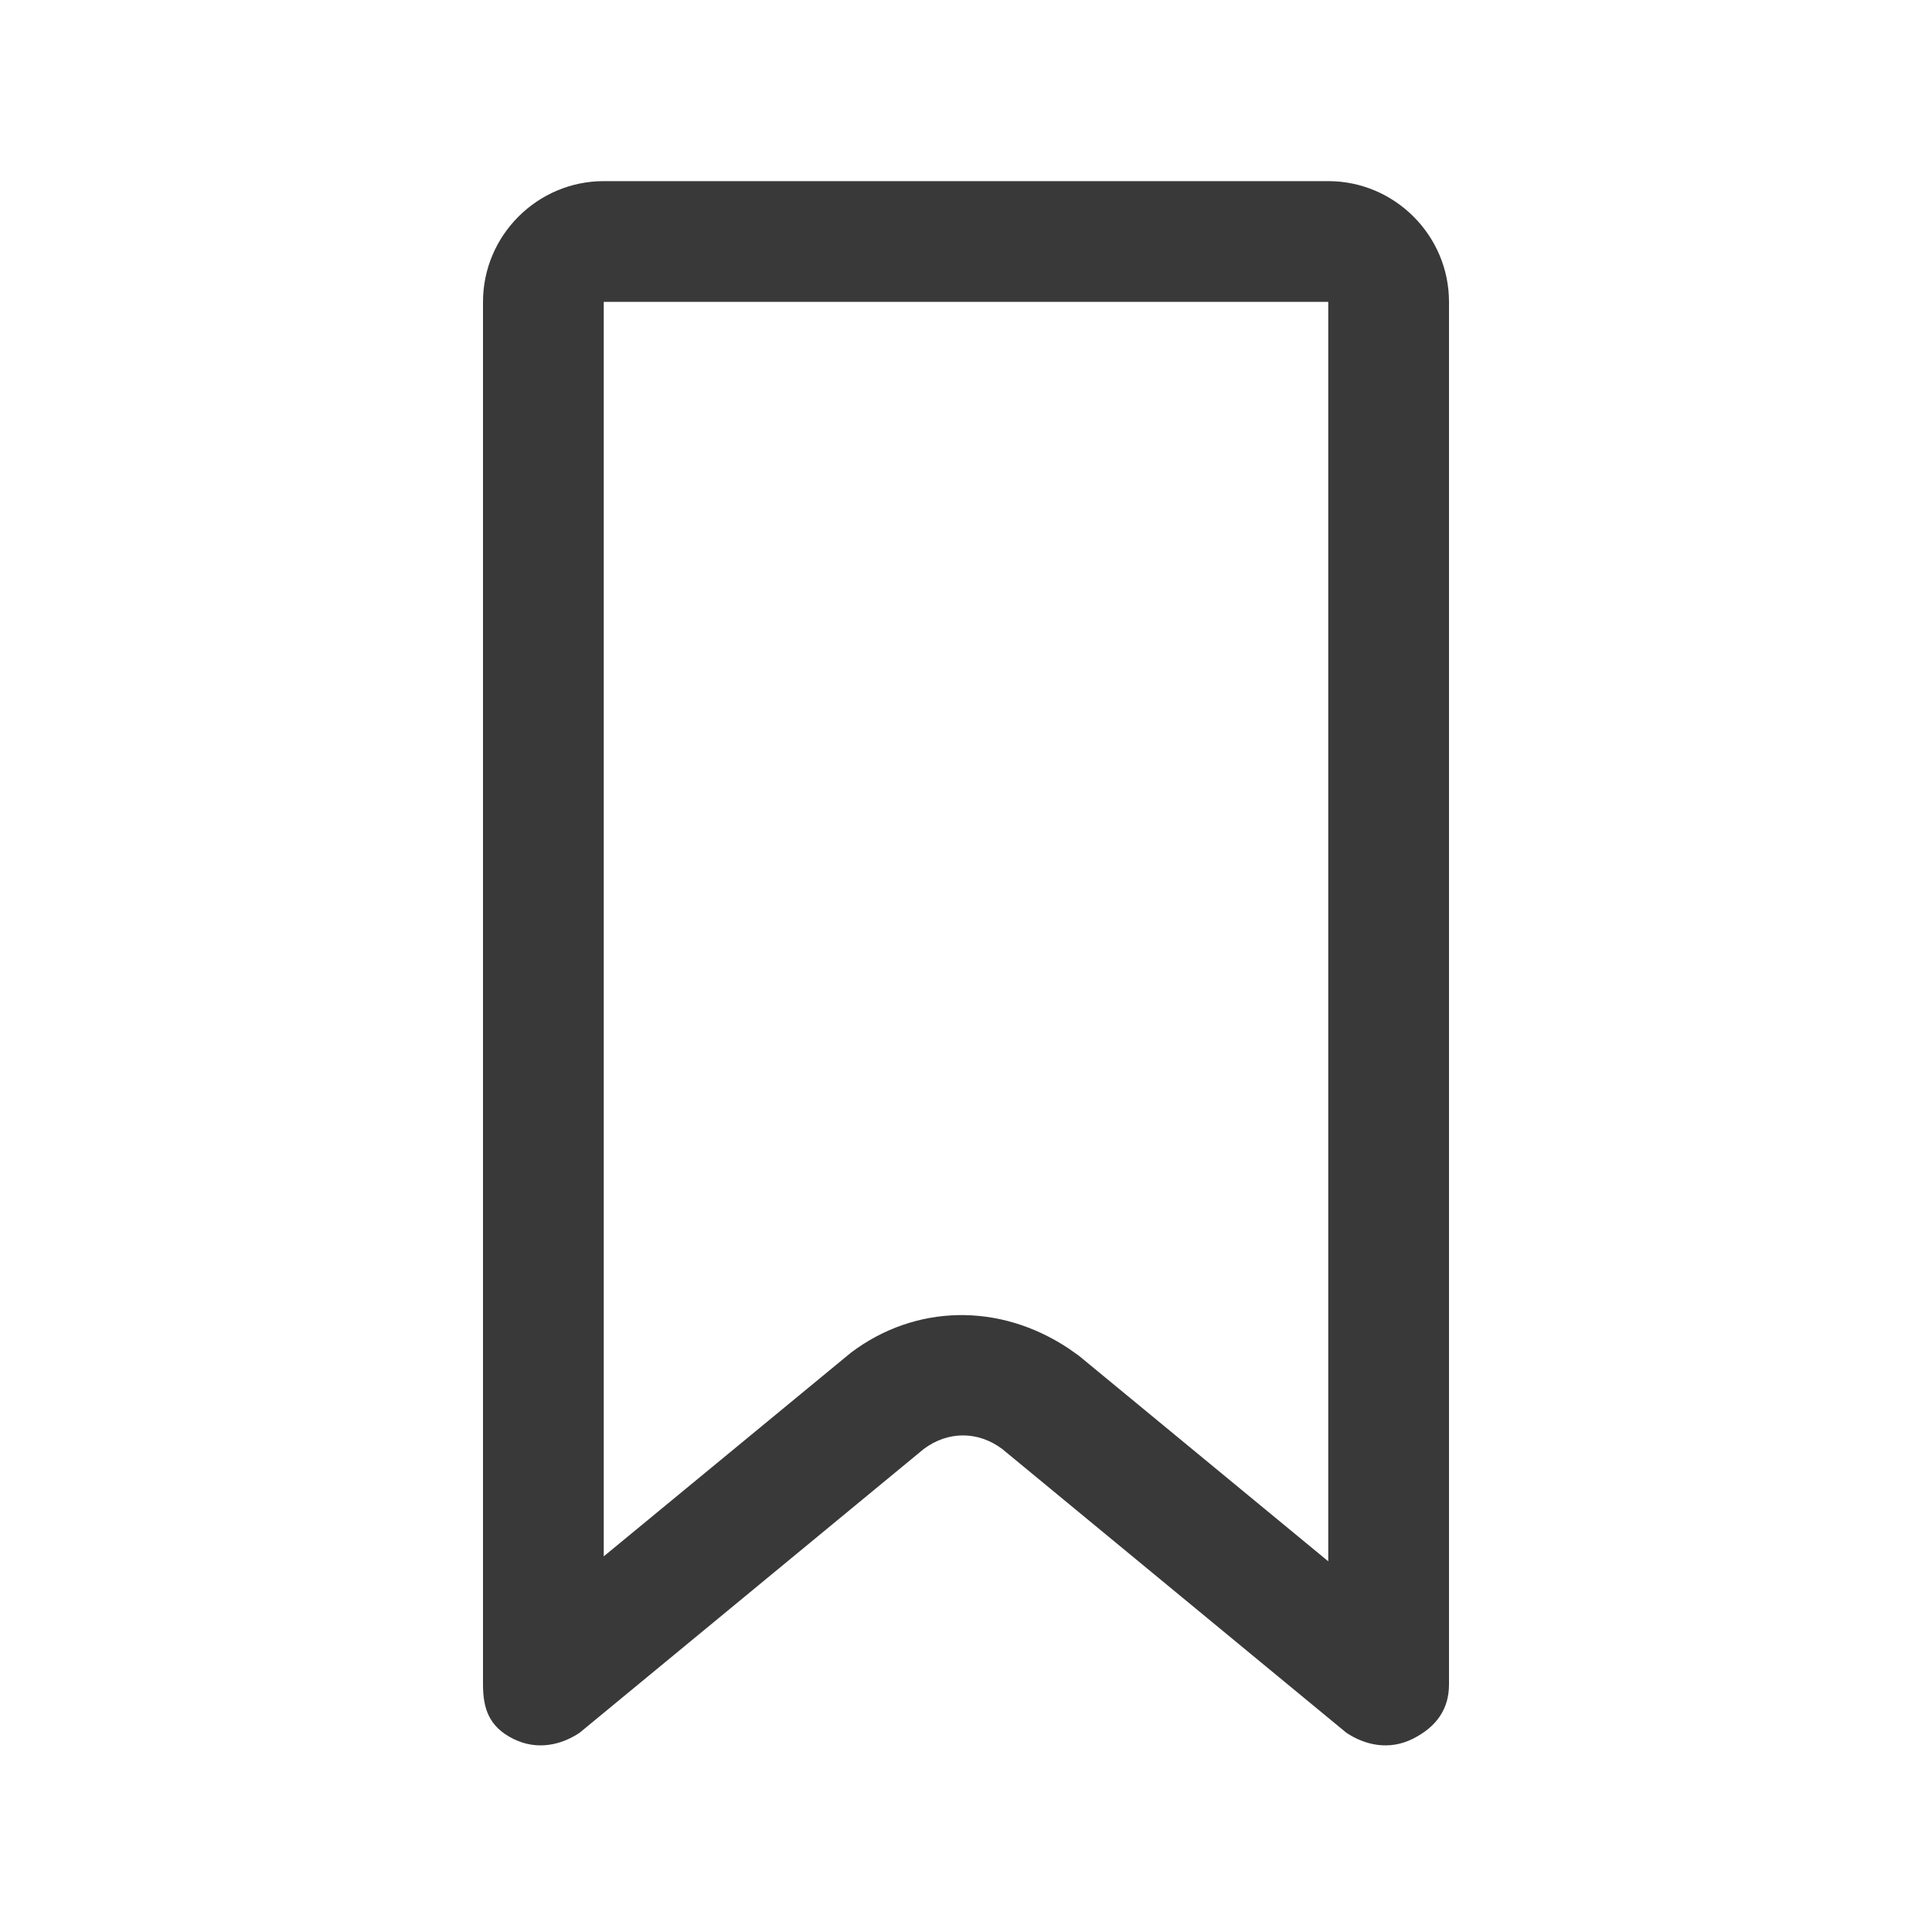 <?xml version="1.0" encoding="UTF-8"?>
<svg width="32px" height="32px" viewBox="0 0 32 32" version="1.1" xmlns="http://www.w3.org/2000/svg" xmlns:xlink="http://www.w3.org/1999/xlink">
    <title>icon/container/core_icons/bookmark_outline</title>
    <g id="Icons-variable-width---for-Exporting-only" stroke="none" stroke-width="1" fill="none" fill-rule="evenodd">
        <g id="icon-/-32-/-bookmark-outline" fill="#39393A">
            <path d="M22,3 C23.1,3 24,3.9 24,5 L24,27.9 C24,28.3 23.8,28.6 23.4,28.8 C23,29 22.6,28.9 22.3,28.7 L16.6,24 C16.2,23.7 15.7,23.7 15.3,24 L9.6,28.7 C9.3,28.9 8.9,29 8.5,28.8 C8.1,28.6 8,28.3 8,27.9 L8,5 C8,3.9 8.9,3 10,3 L22,3 Z M22,25.86 L22,5 L10,5 L10,25.778 L14.1,22.4 C15.158,21.606 16.549,21.569 17.701,22.336 L17.872,22.457 L22,25.86 Z" id="●-icon"></path>
        </g>
    </g>
</svg>